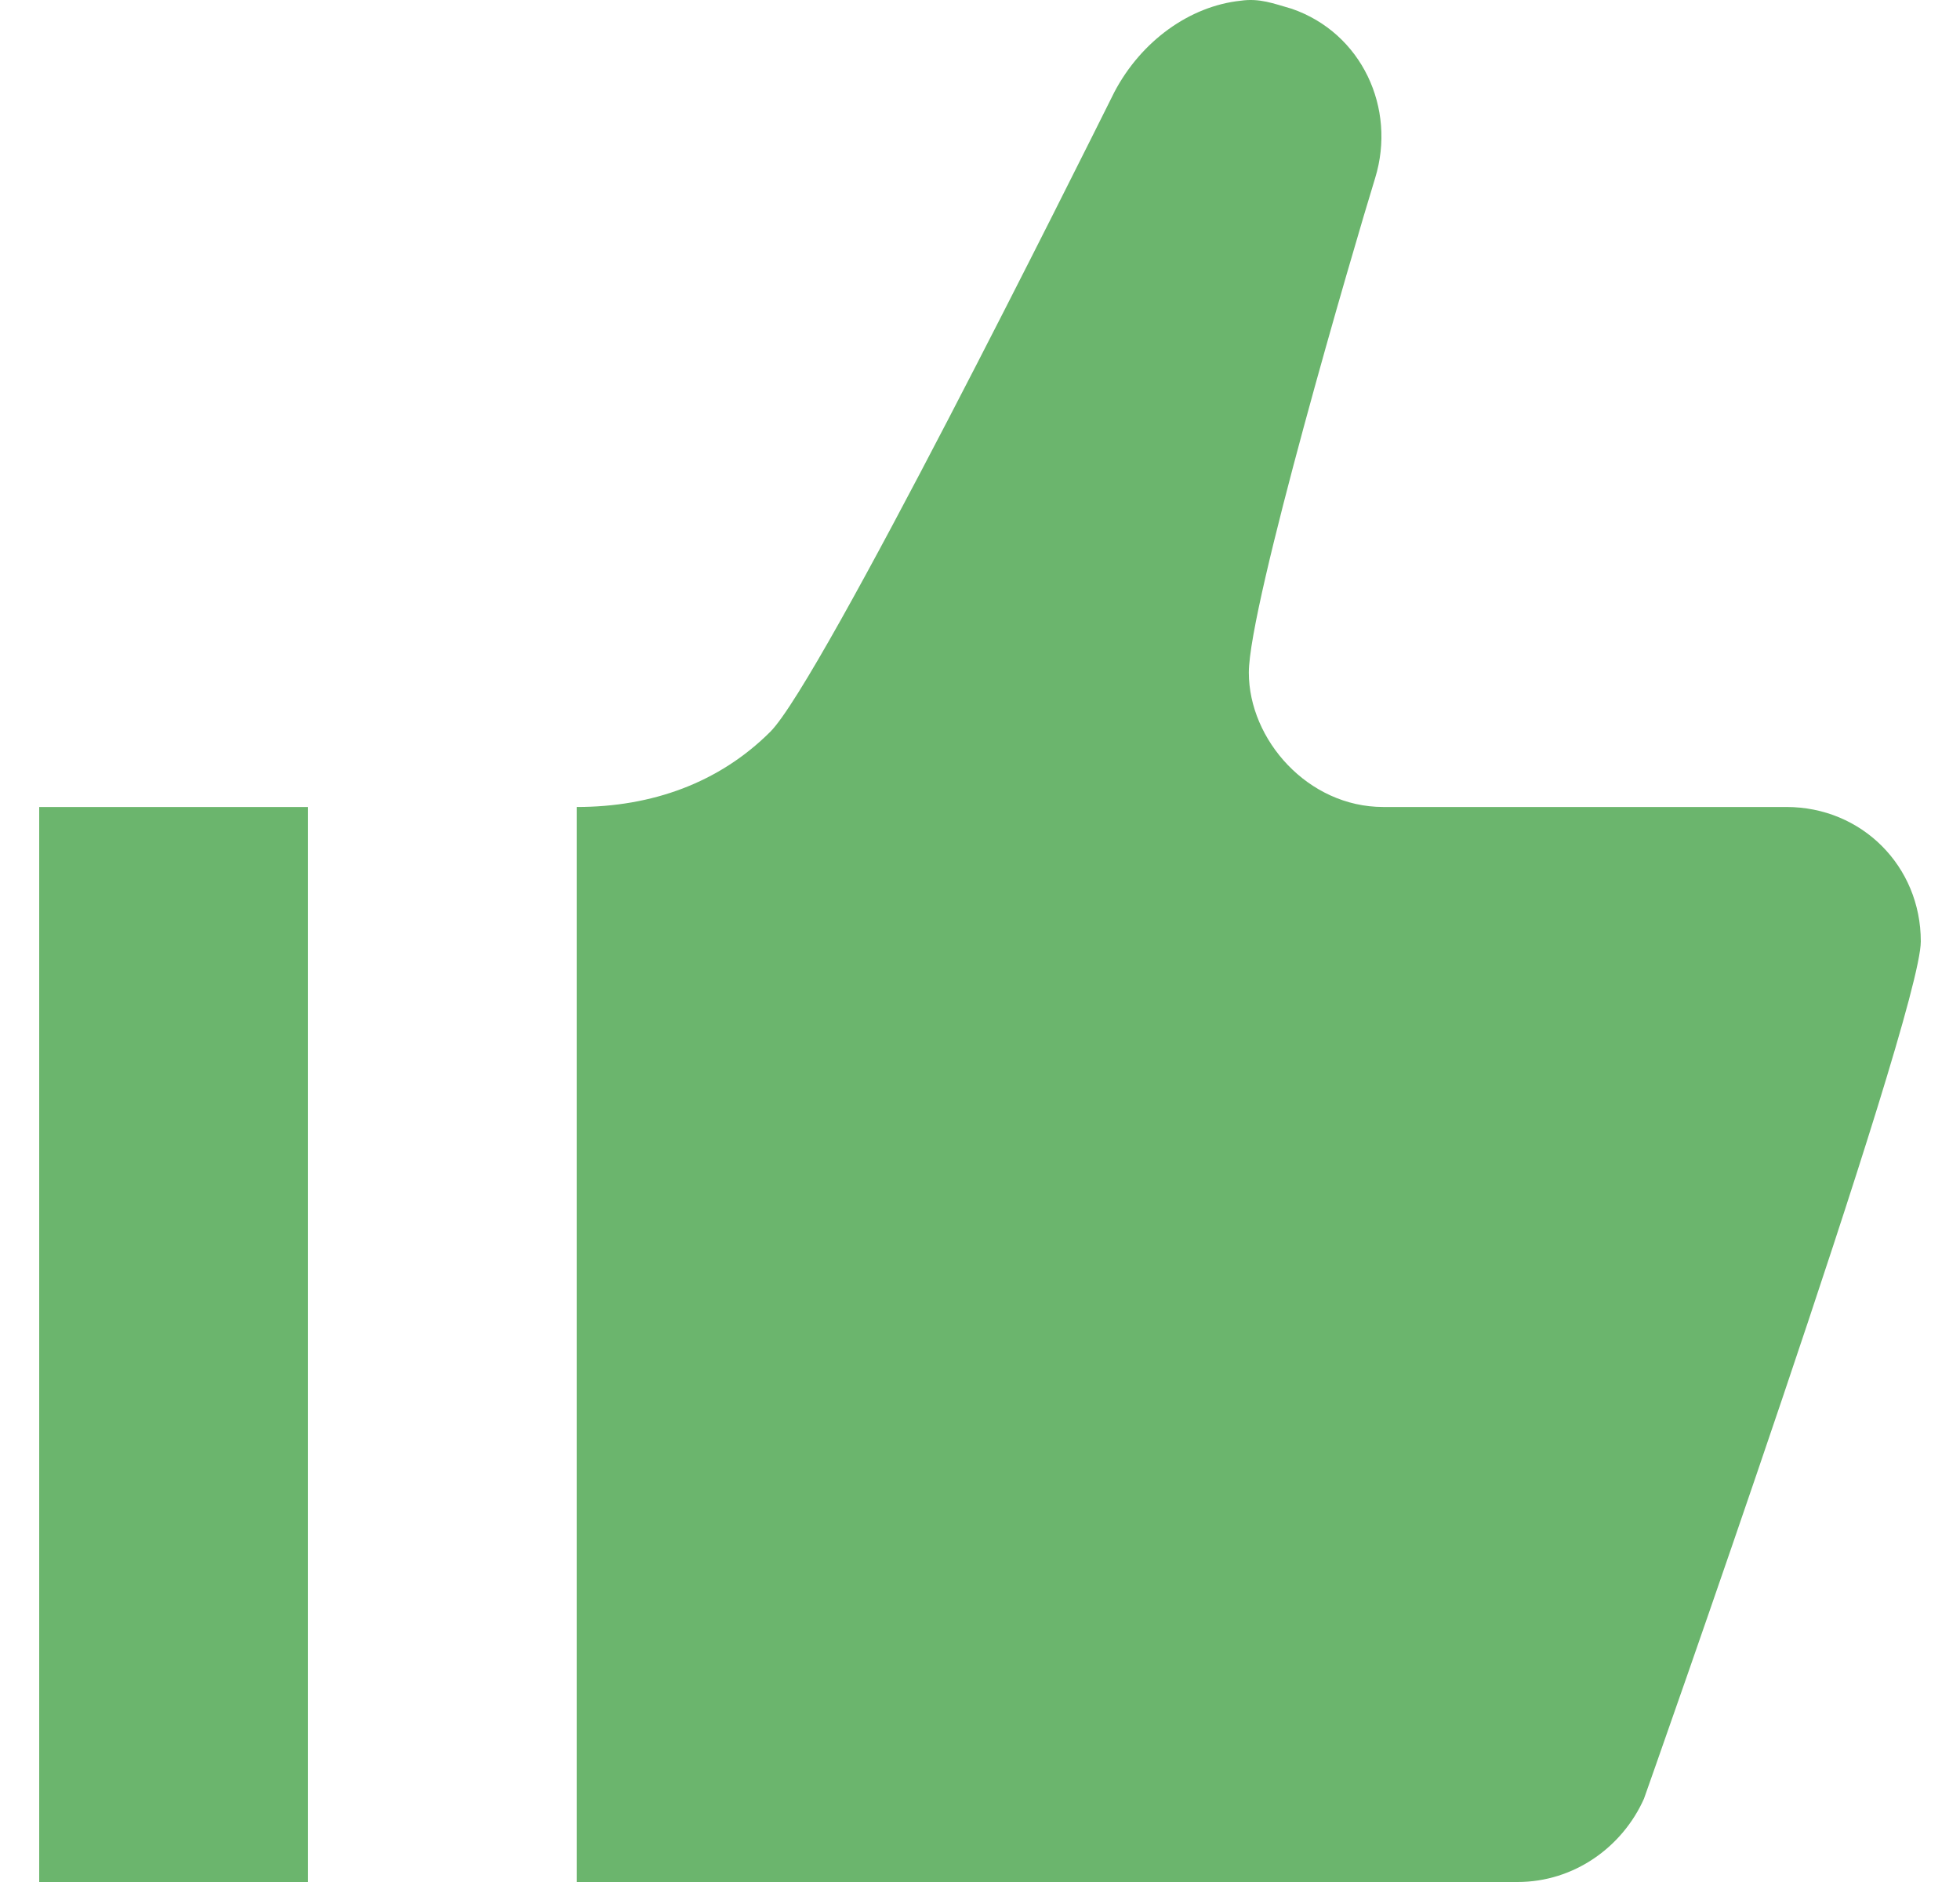 <svg width="25" height="24" viewBox="0 0 25 24" fill="none" xmlns="http://www.w3.org/2000/svg">
<path d="M15.826 0.009C15.174 0.078 14.557 0.523 14.214 1.174C13.769 2.065 10.477 8.68 9.826 9.331C9.174 9.982 8.317 10.291 7.357 10.291V24H19.357C20.077 24 20.694 23.555 20.969 22.938C20.969 22.938 24.5 12.964 24.5 12.005C24.5 11.045 23.746 10.291 22.786 10.291H17.643C16.683 10.291 15.929 9.434 15.929 8.577C15.929 7.72 17.266 3.162 17.54 2.271C17.814 1.38 17.369 0.42 16.477 0.112C16.237 0.043 16.066 -0.025 15.826 0.009ZM0.5 10.291V24H3.929V10.291H0.5Z" fill="#6BB56D"/>
</svg>
